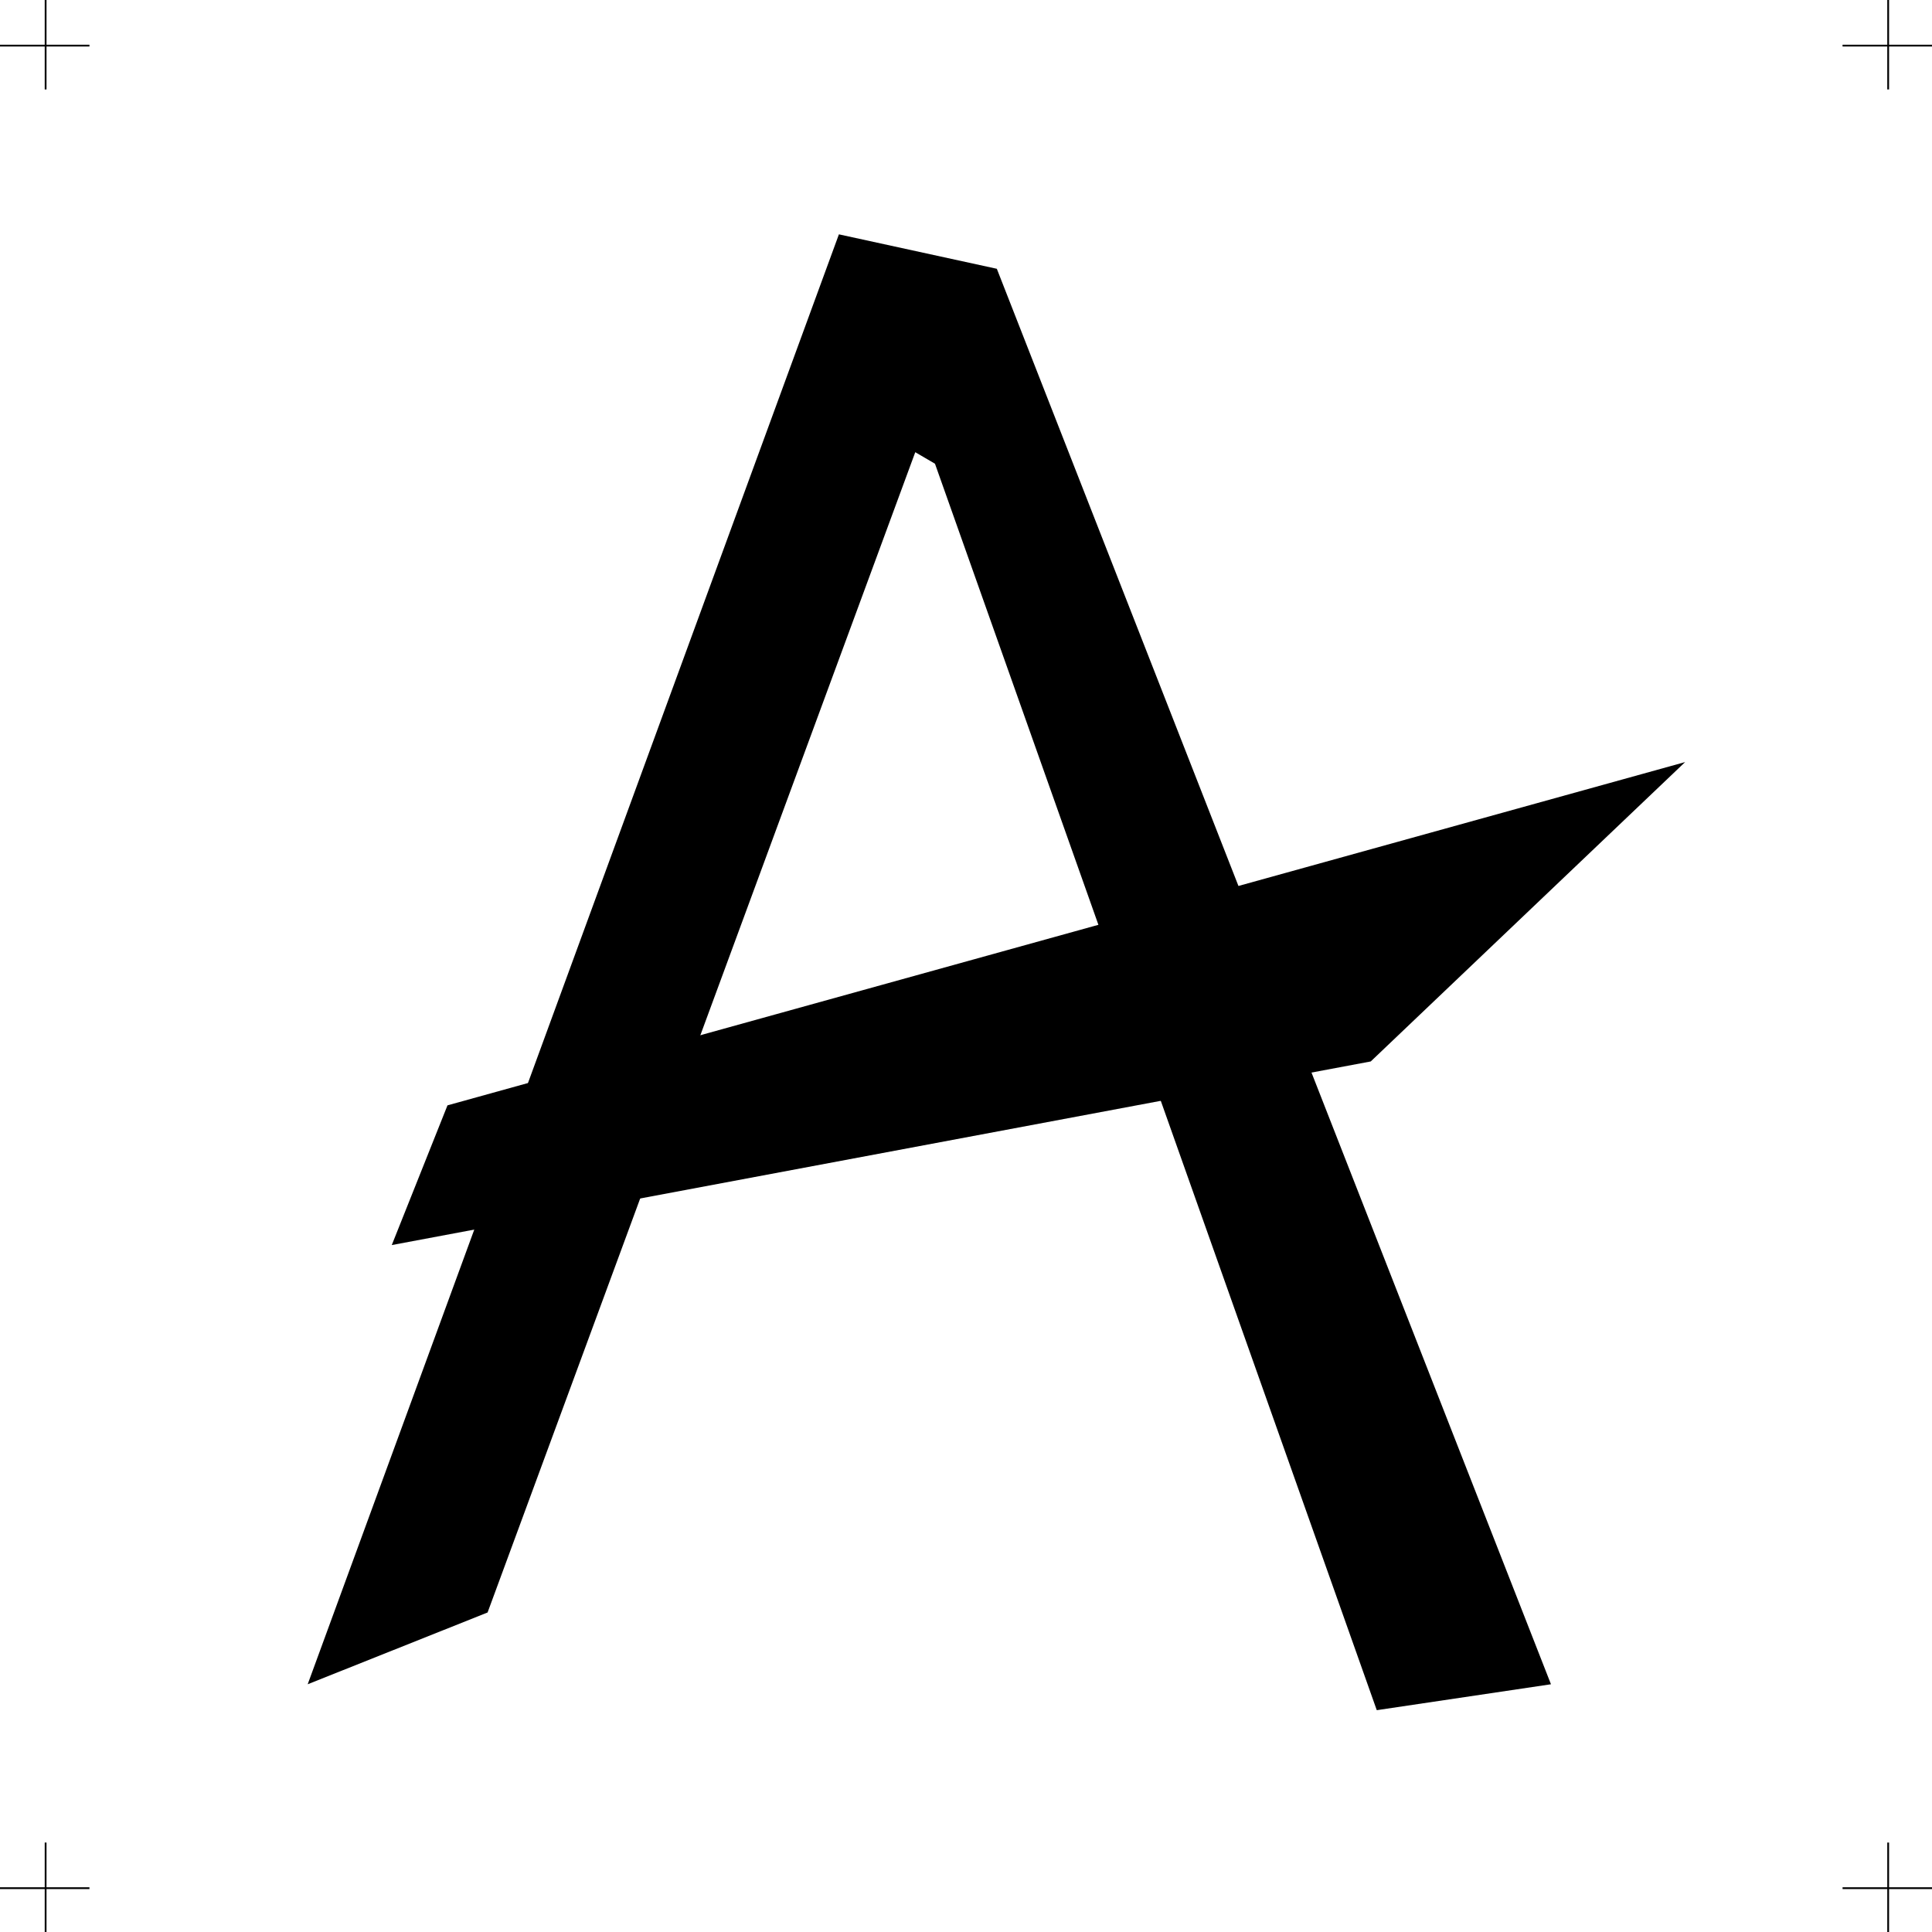 <svg width="1080" height="1080" viewBox="0 0 1080 1080" fill="none" xmlns="http://www.w3.org/2000/svg">
<rect x="0" y="0" width="1080" height="1080" fill="#808080" stroke="none"/>
<g clip-path="url(#clip0_1_2)">
<rect width="1080" height="1080" fill="white"/>
<path d="M272.56 901.392L172 941.512L468.955 131L557.232 150.25L867 941.512L769.624 956L522.659 259.226L511.64 252.779L272.56 901.392Z" fill="black"/>
<path d="M250.145 617.901L219 696L766.255 593.355L942 426L250.145 617.901Z" fill="black"/>
<line x1="25.5" y1="4.37114e-08" x2="25.5" y2="50" stroke="black"/>
<line x1="50" y1="25.5" x2="-4.37114e-08" y2="25.5" stroke="black"/>
<line x1="25.5" y1="1030" x2="25.5" y2="1080" stroke="black"/>
<line x1="50" y1="1055.5" x2="-4.37114e-08" y2="1055.5" stroke="black"/>
<line x1="1055.5" y1="4.37114e-08" x2="1055.5" y2="50" stroke="black"/>
<line x1="1080" y1="25.5" x2="1030" y2="25.5" stroke="black"/>
<line x1="1055.5" y1="1030" x2="1055.5" y2="1080" stroke="black"/>
<line x1="1080" y1="1055.5" x2="1030" y2="1055.5" stroke="black"/>
</g>
<defs>
<clipPath id="clip0_1_2">
<rect width="1080" height="1080" fill="white"/>
</clipPath>
</defs>
</svg>
